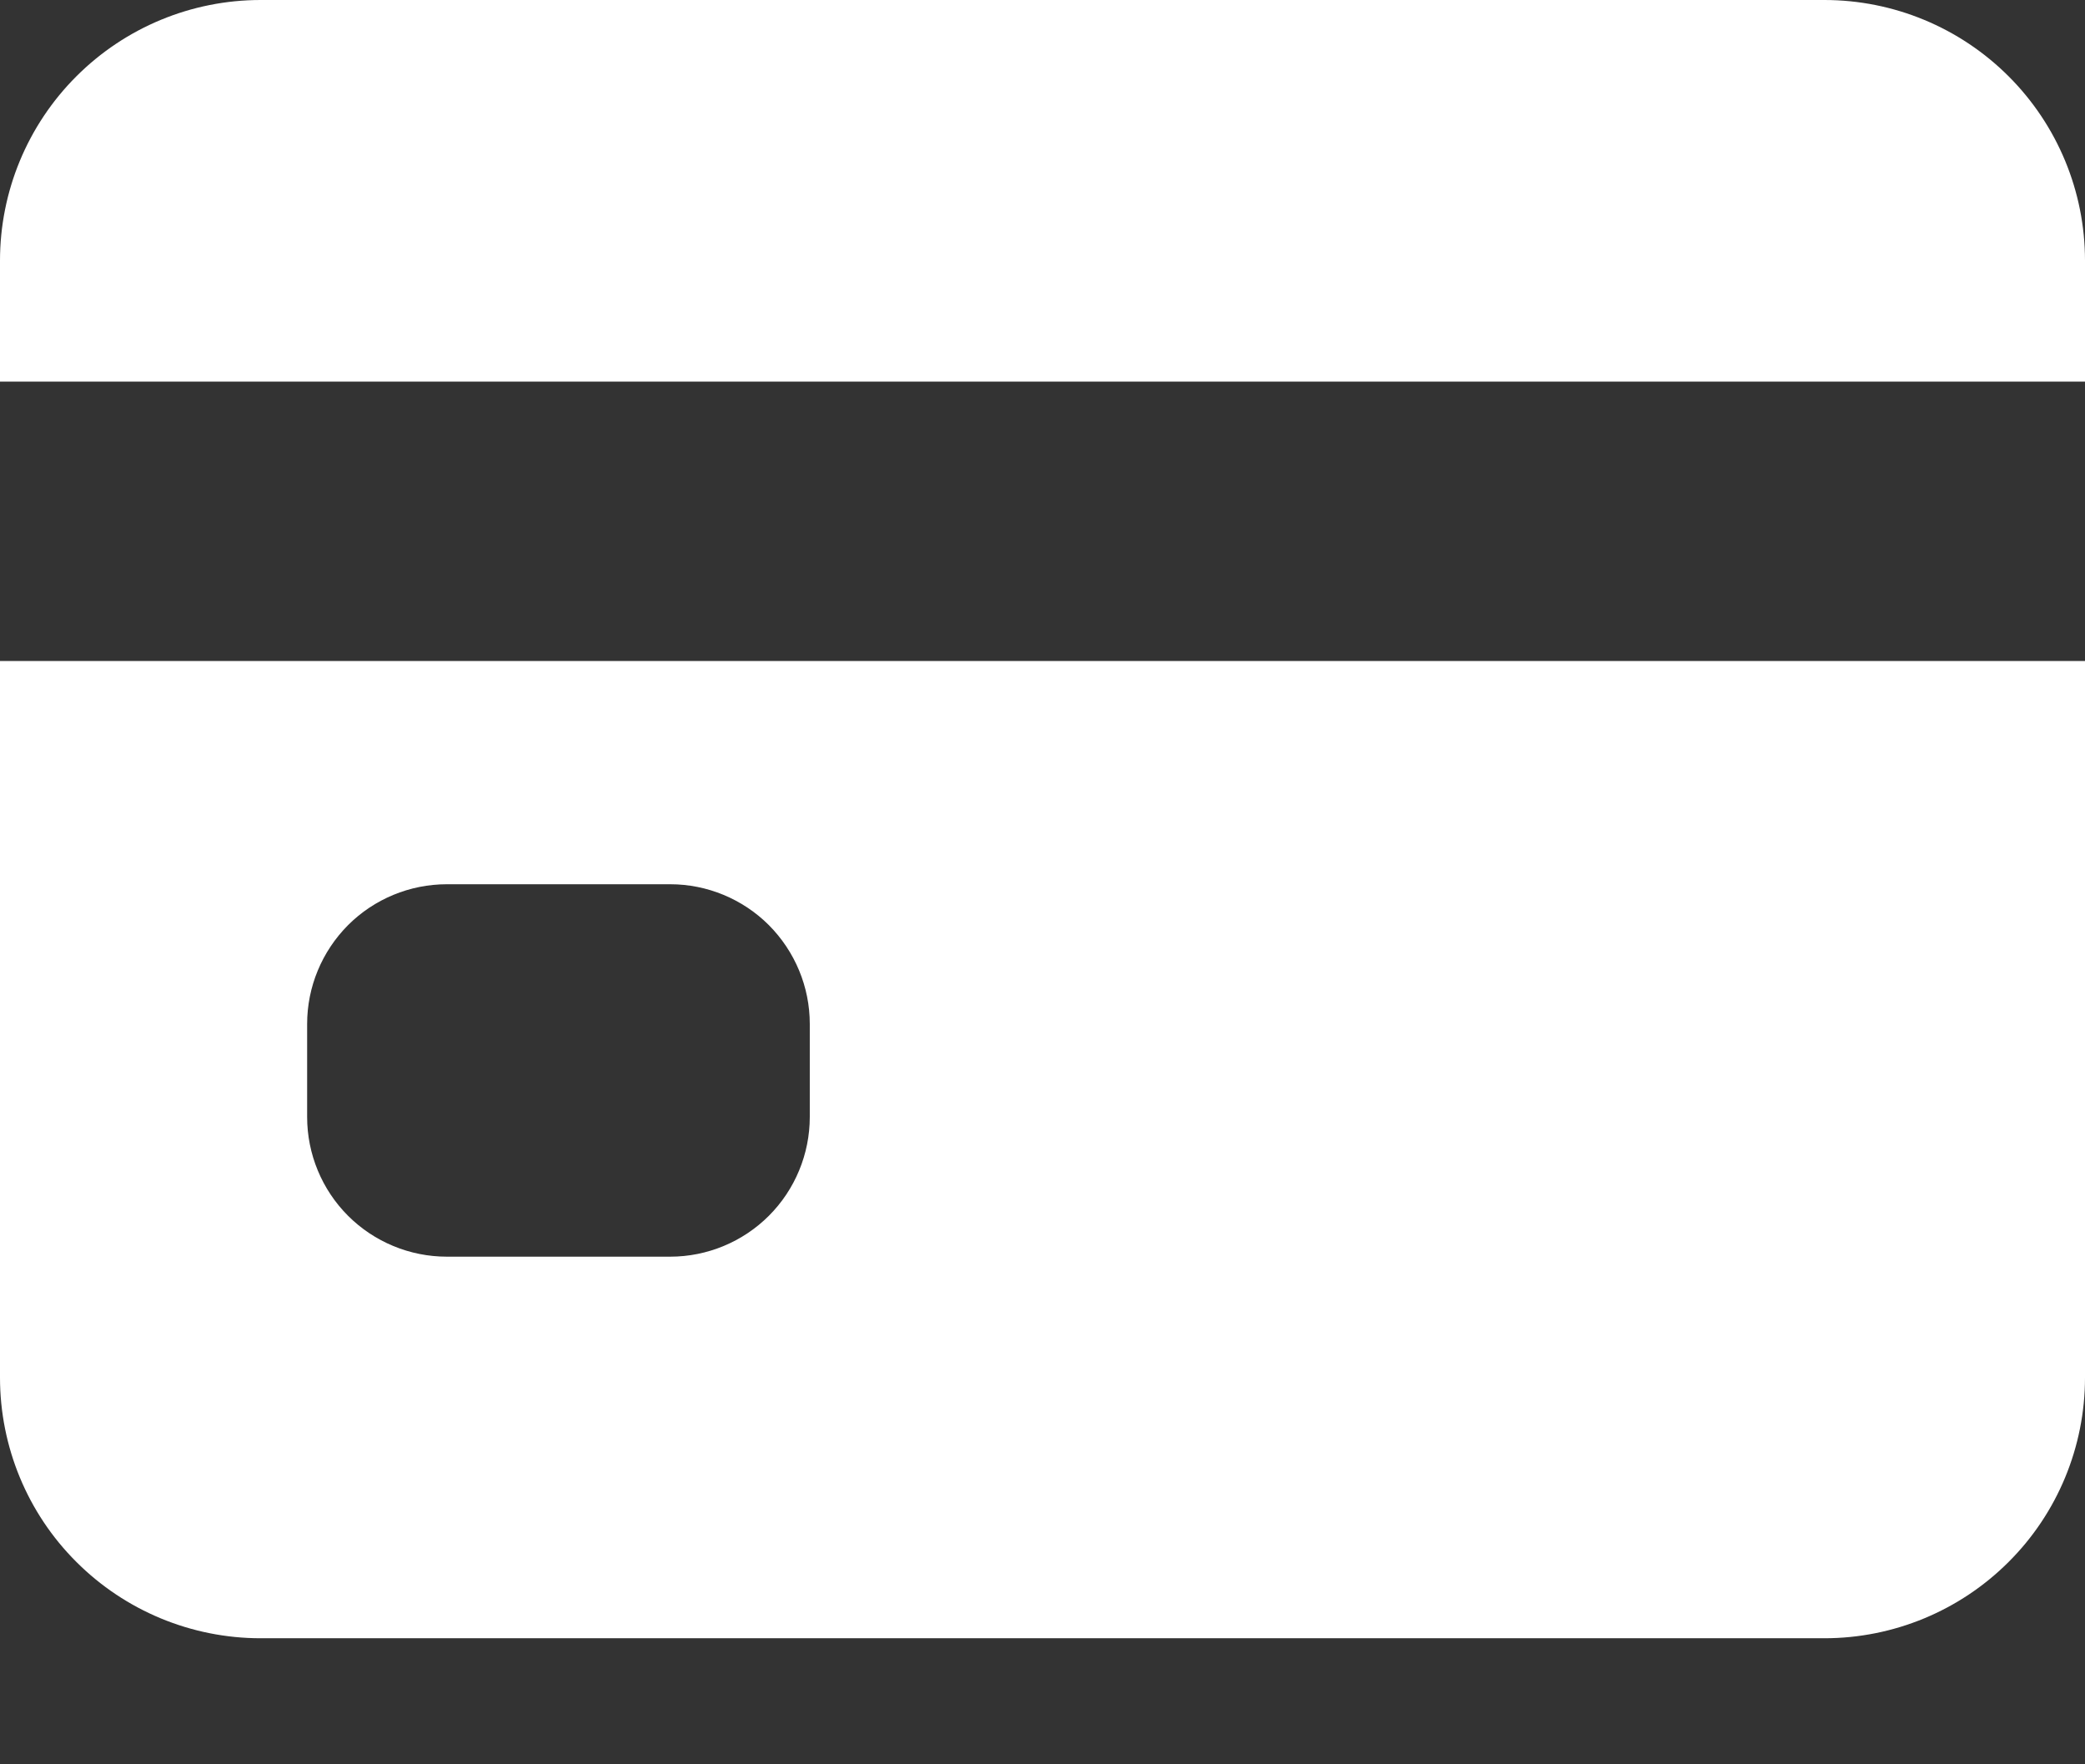 <svg width="13" height="11" viewBox="0 0 13 11" fill="none" xmlns="http://www.w3.org/2000/svg">
<rect x="0" y="0" width="13" height="11" fill="#333333" stroke="none"/>
<path d="M0 8.589C0 9.02 0.171 9.434 0.476 9.738C0.781 10.043 1.194 10.214 1.625 10.214H11.375C11.806 10.214 12.219 10.043 12.524 9.738C12.829 9.434 13 9.02 13 8.589V4.121H0V8.589ZM1.915 6.384C1.915 6.153 2.007 5.932 2.17 5.768C2.333 5.605 2.555 5.513 2.786 5.513H4.179C4.409 5.513 4.631 5.605 4.794 5.768C4.957 5.932 5.049 6.153 5.049 6.384V6.964C5.049 7.195 4.957 7.417 4.794 7.58C4.631 7.743 4.409 7.835 4.179 7.835H2.786C2.555 7.835 2.333 7.743 2.17 7.58C2.007 7.417 1.915 7.195 1.915 6.964V6.384Z" fill="white"/>
<path d="M11.375 0H1.625C1.194 0 0.781 0.171 0.476 0.476C0.171 0.781 0 1.194 0 1.625V2.379H13V1.625C13 1.194 12.829 0.781 12.524 0.476C12.219 0.171 11.806 0 11.375 0V0Z" fill="white"/>
</svg>

